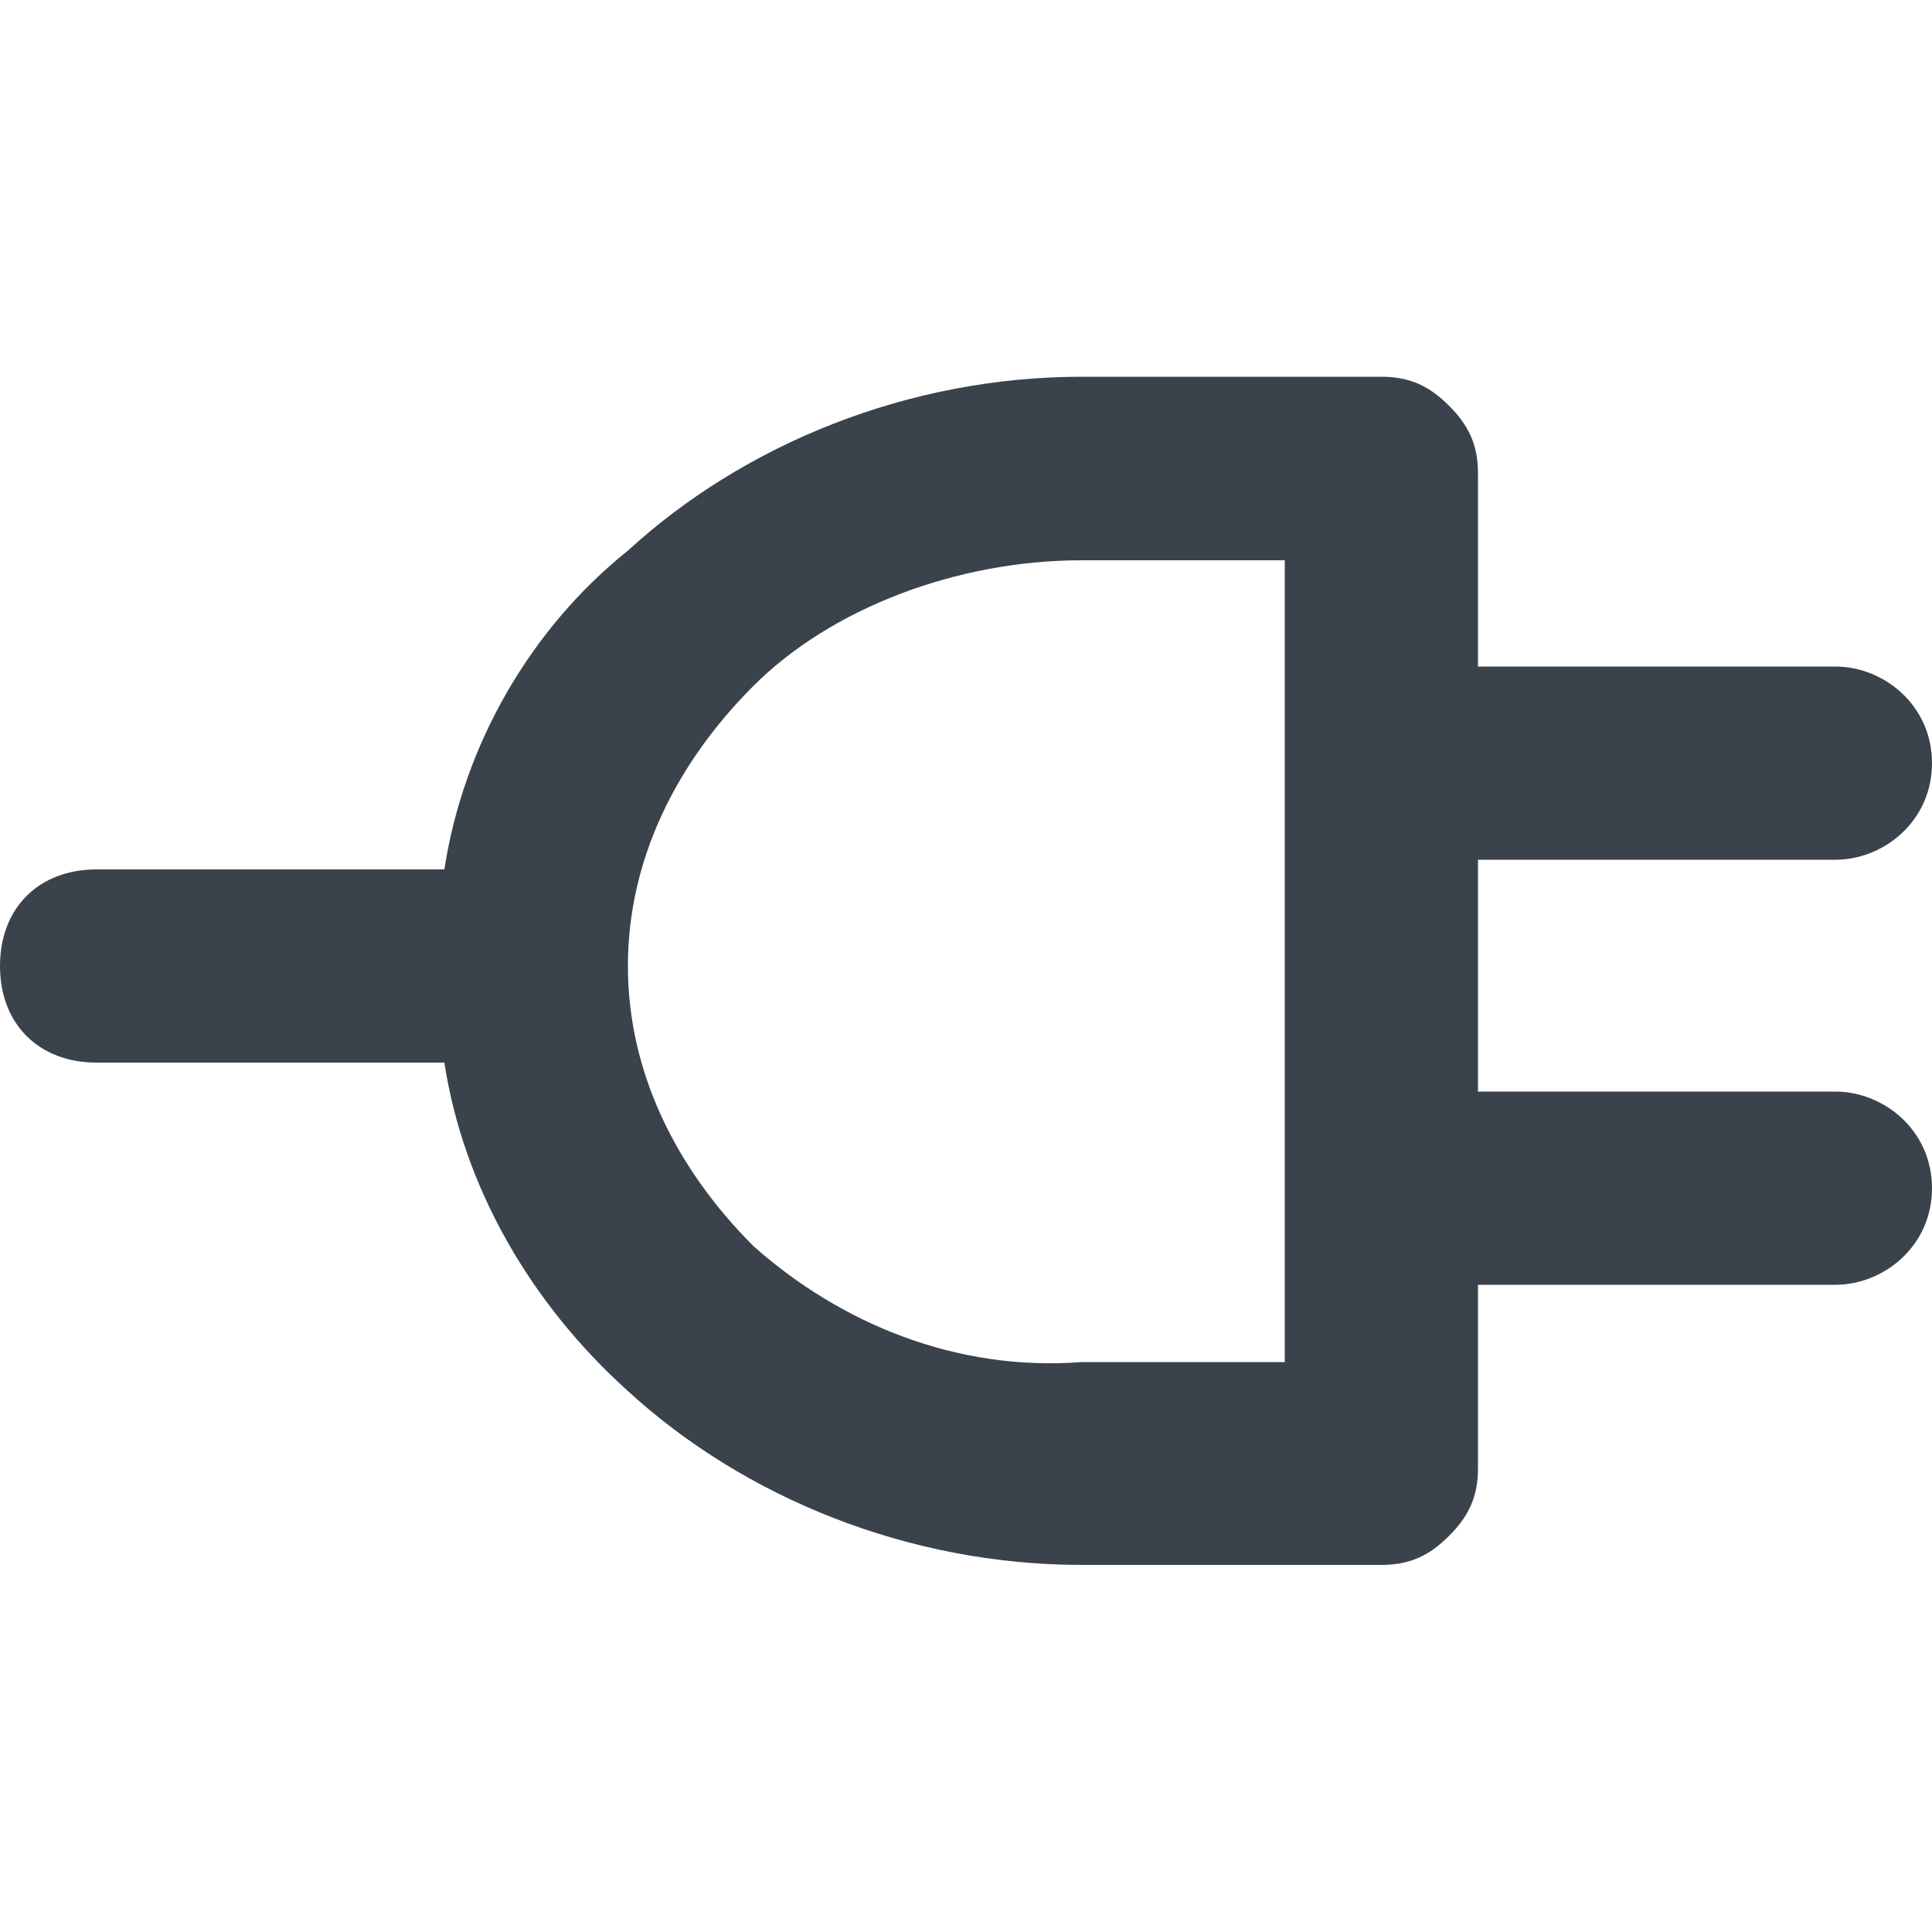<?xml version="1.0" encoding="utf-8"?>
<!-- Generator: Adobe Illustrator 19.2.1, SVG Export Plug-In . SVG Version: 6.00 Build 0)  -->
<svg version="1.1" id="Calque_1" xmlns="http://www.w3.org/2000/svg" xmlns:xlink="http://www.w3.org/1999/xlink" x="0px" y="0px"
	 viewBox="0 0 20 20" style="enable-background:new 0 0 20 20;" xml:space="preserve">
<style type="text/css">
	.st0{fill:#3A434C;}
</style>
<path class="st0" d="M19,8.9c0.5,0,1-0.4,1-1s-0.5-1-1-1h-3.7v-2c0-0.3-0.1-0.5-0.3-0.7s-0.4-0.3-0.7-0.3h-3.1
	c-1.8,0-3.5,0.7-4.7,1.8C5.5,6.5,4.8,7.7,4.6,9H1c-0.6,0-1,0.4-1,1s0.4,1,1,1h3.6c0.2,1.3,0.9,2.5,1.9,3.4c1.2,1.1,2.9,1.8,4.7,1.8
	h3.1c0.3,0,0.5-0.1,0.7-0.3s0.3-0.4,0.3-0.7v-1.9H19c0.5,0,1-0.4,1-1s-0.5-1-1-1h-3.7V8.9H19z M7.8,12.9C7,12.1,6.5,11.1,6.5,10
	S7,7.9,7.8,7.1s2.1-1.3,3.4-1.3h2.1v8.3h-2.1C9.9,14.2,8.7,13.7,7.8,12.9z"/>
</svg>
